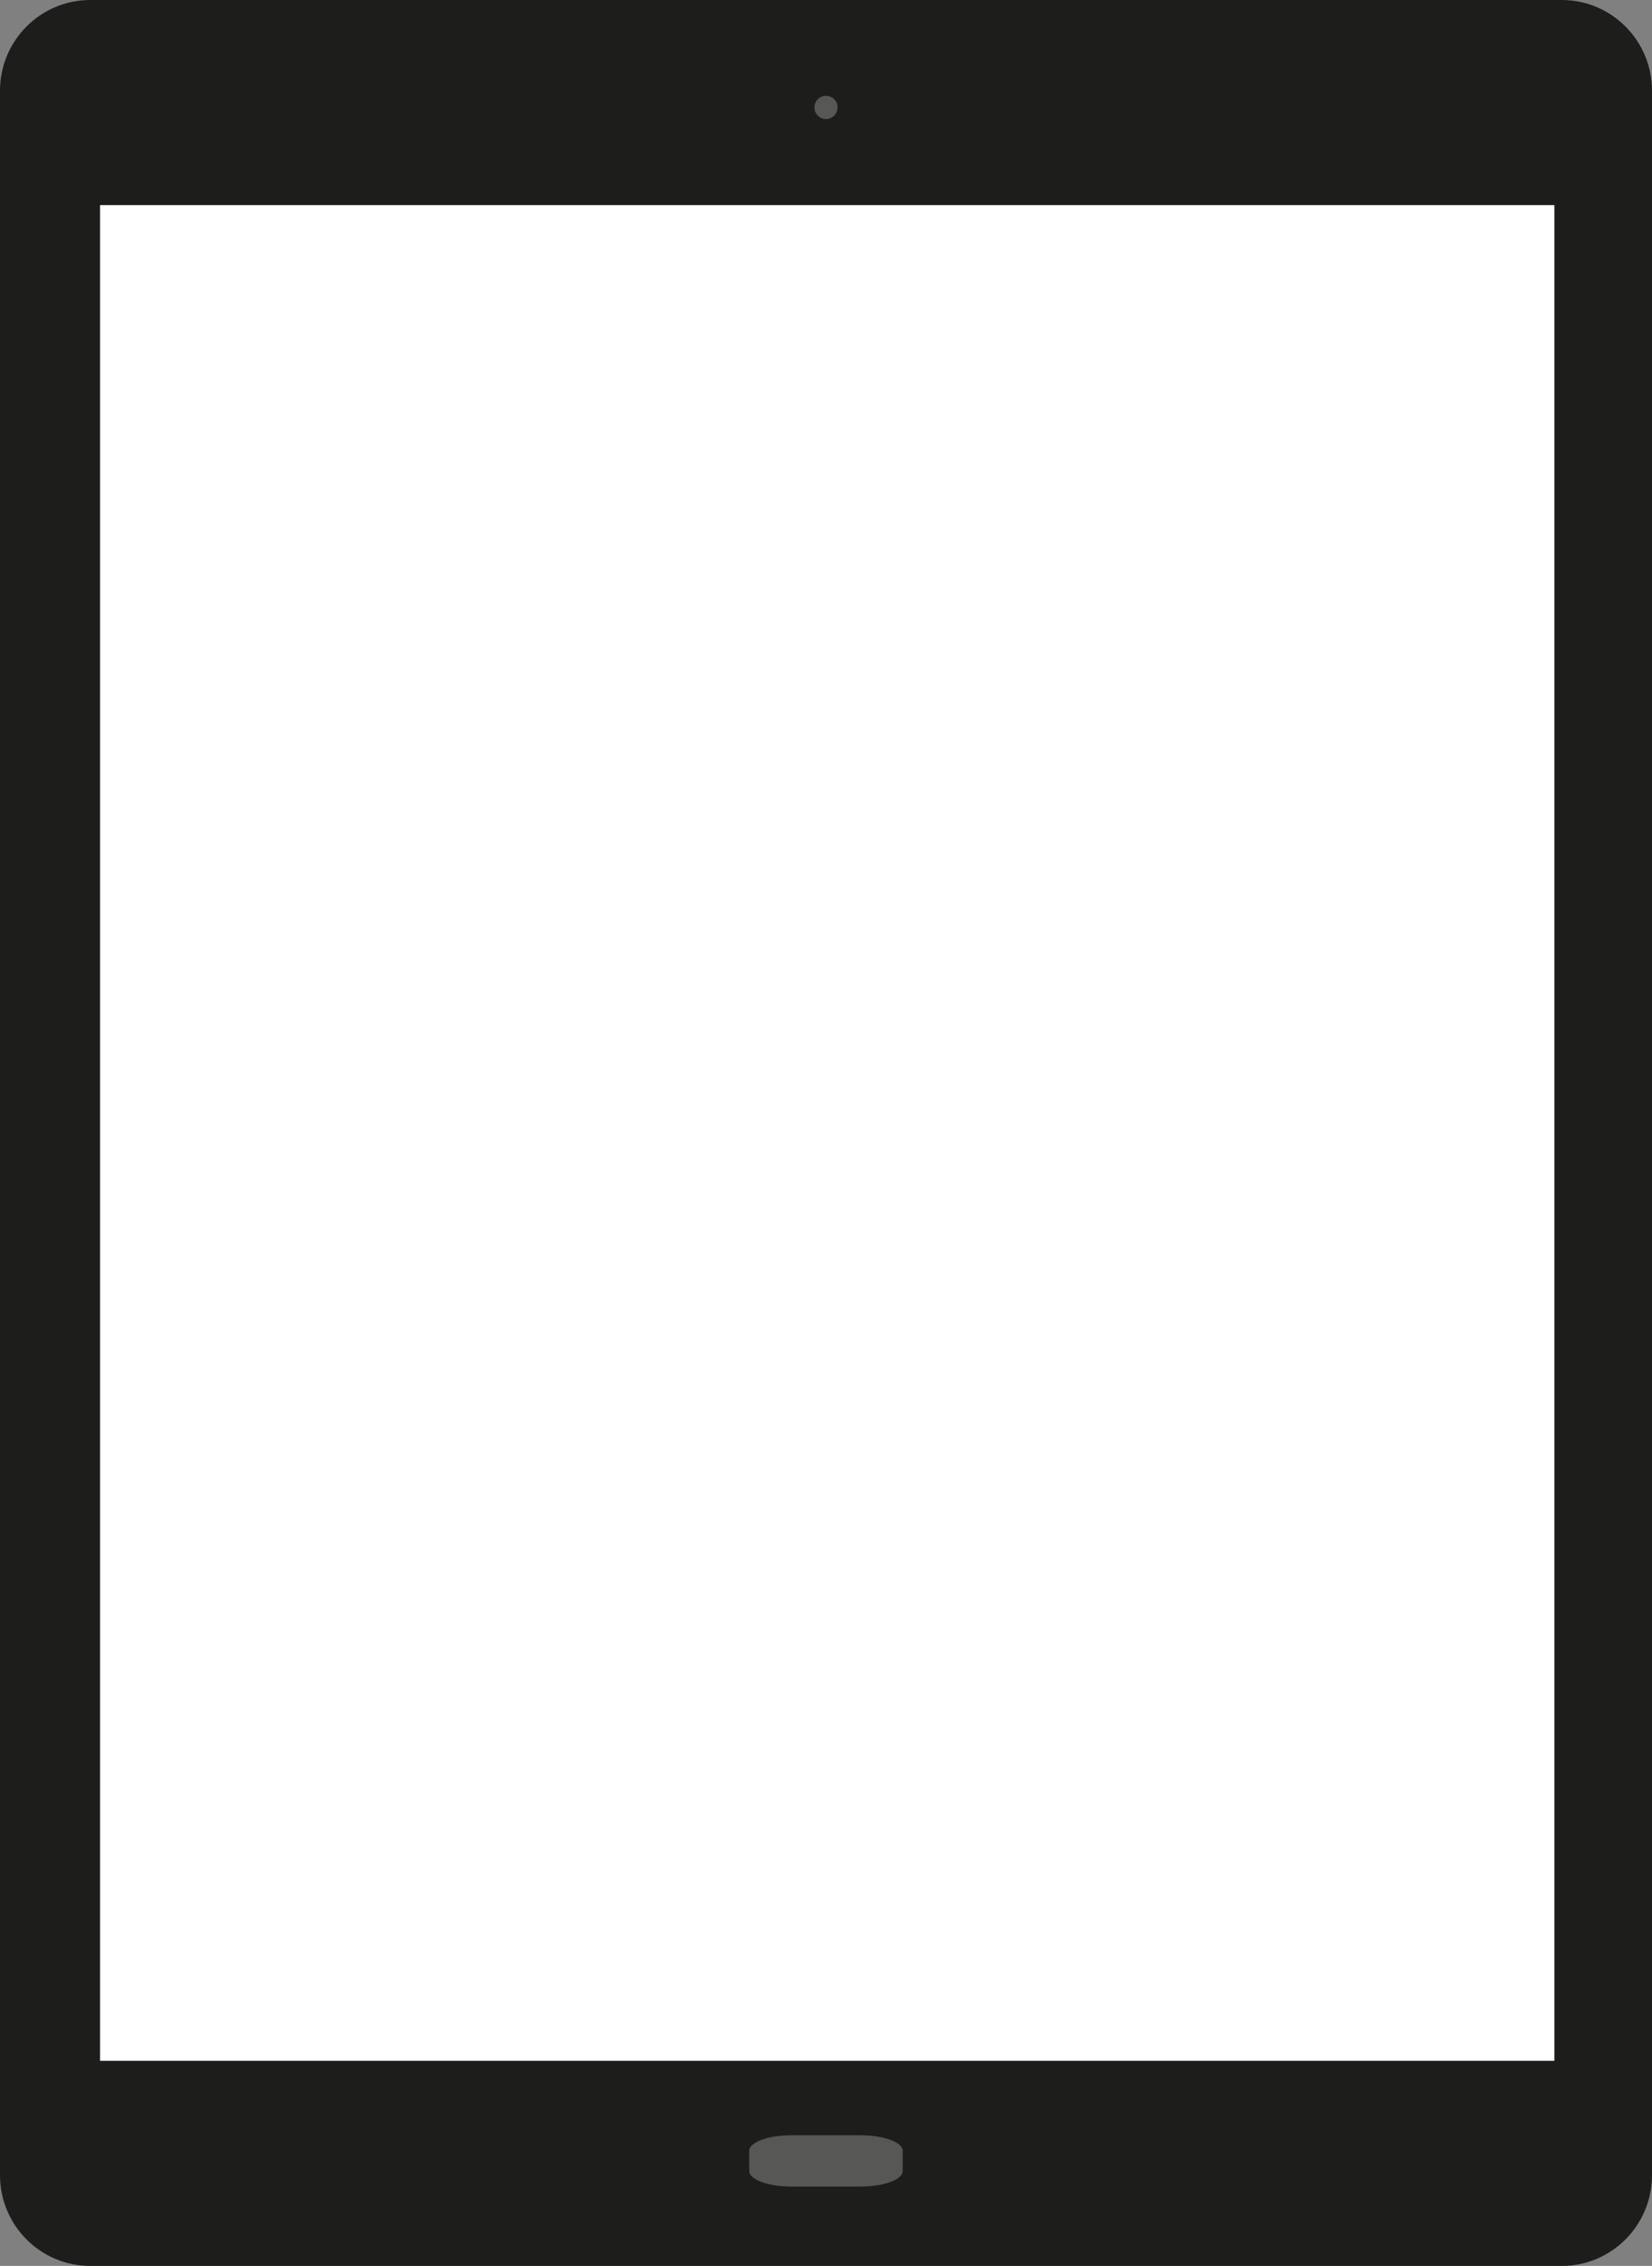 <?xml version="1.0" encoding="UTF-8"?><svg id="Calque_2" xmlns="http://www.w3.org/2000/svg" viewBox="0 0 677 928"><rect x="0" y="0" width="677" height="928" fill="#808080" stroke="none"/><defs><style>.cls-1{fill:#fff;}.cls-2{fill:#575756;}.cls-3{fill:#1d1d1b;}</style></defs><g id="_Ñëîé_1"><path class="cls-3" d="m640,928H37c-20.43,0-37-16.64-37-37.16V37.16C0,16.64,16.57,0,37,0h603c20.43,0,37,16.64,37,37.16v853.68c0,20.52-16.57,37.16-37,37.16Z"/><rect class="cls-1" x="41" y="84" width="596" height="760"/><path class="cls-2" d="m343.25,44c0,2.62-2.13,4.75-4.75,4.75s-4.75-2.13-4.75-4.75,2.13-4.75,4.75-4.75,4.75,2.13,4.75,4.75Z"/><path class="cls-2" d="m352.72,895.5h-28.45c-9.51,0-17.22-2.85-17.22-6.36v-8.29c0-3.51,7.71-6.36,17.22-6.36h28.45c9.51,0,17.22,2.85,17.22,6.36v8.29c0,3.51-7.71,6.36-17.22,6.36Z"/></g></svg>